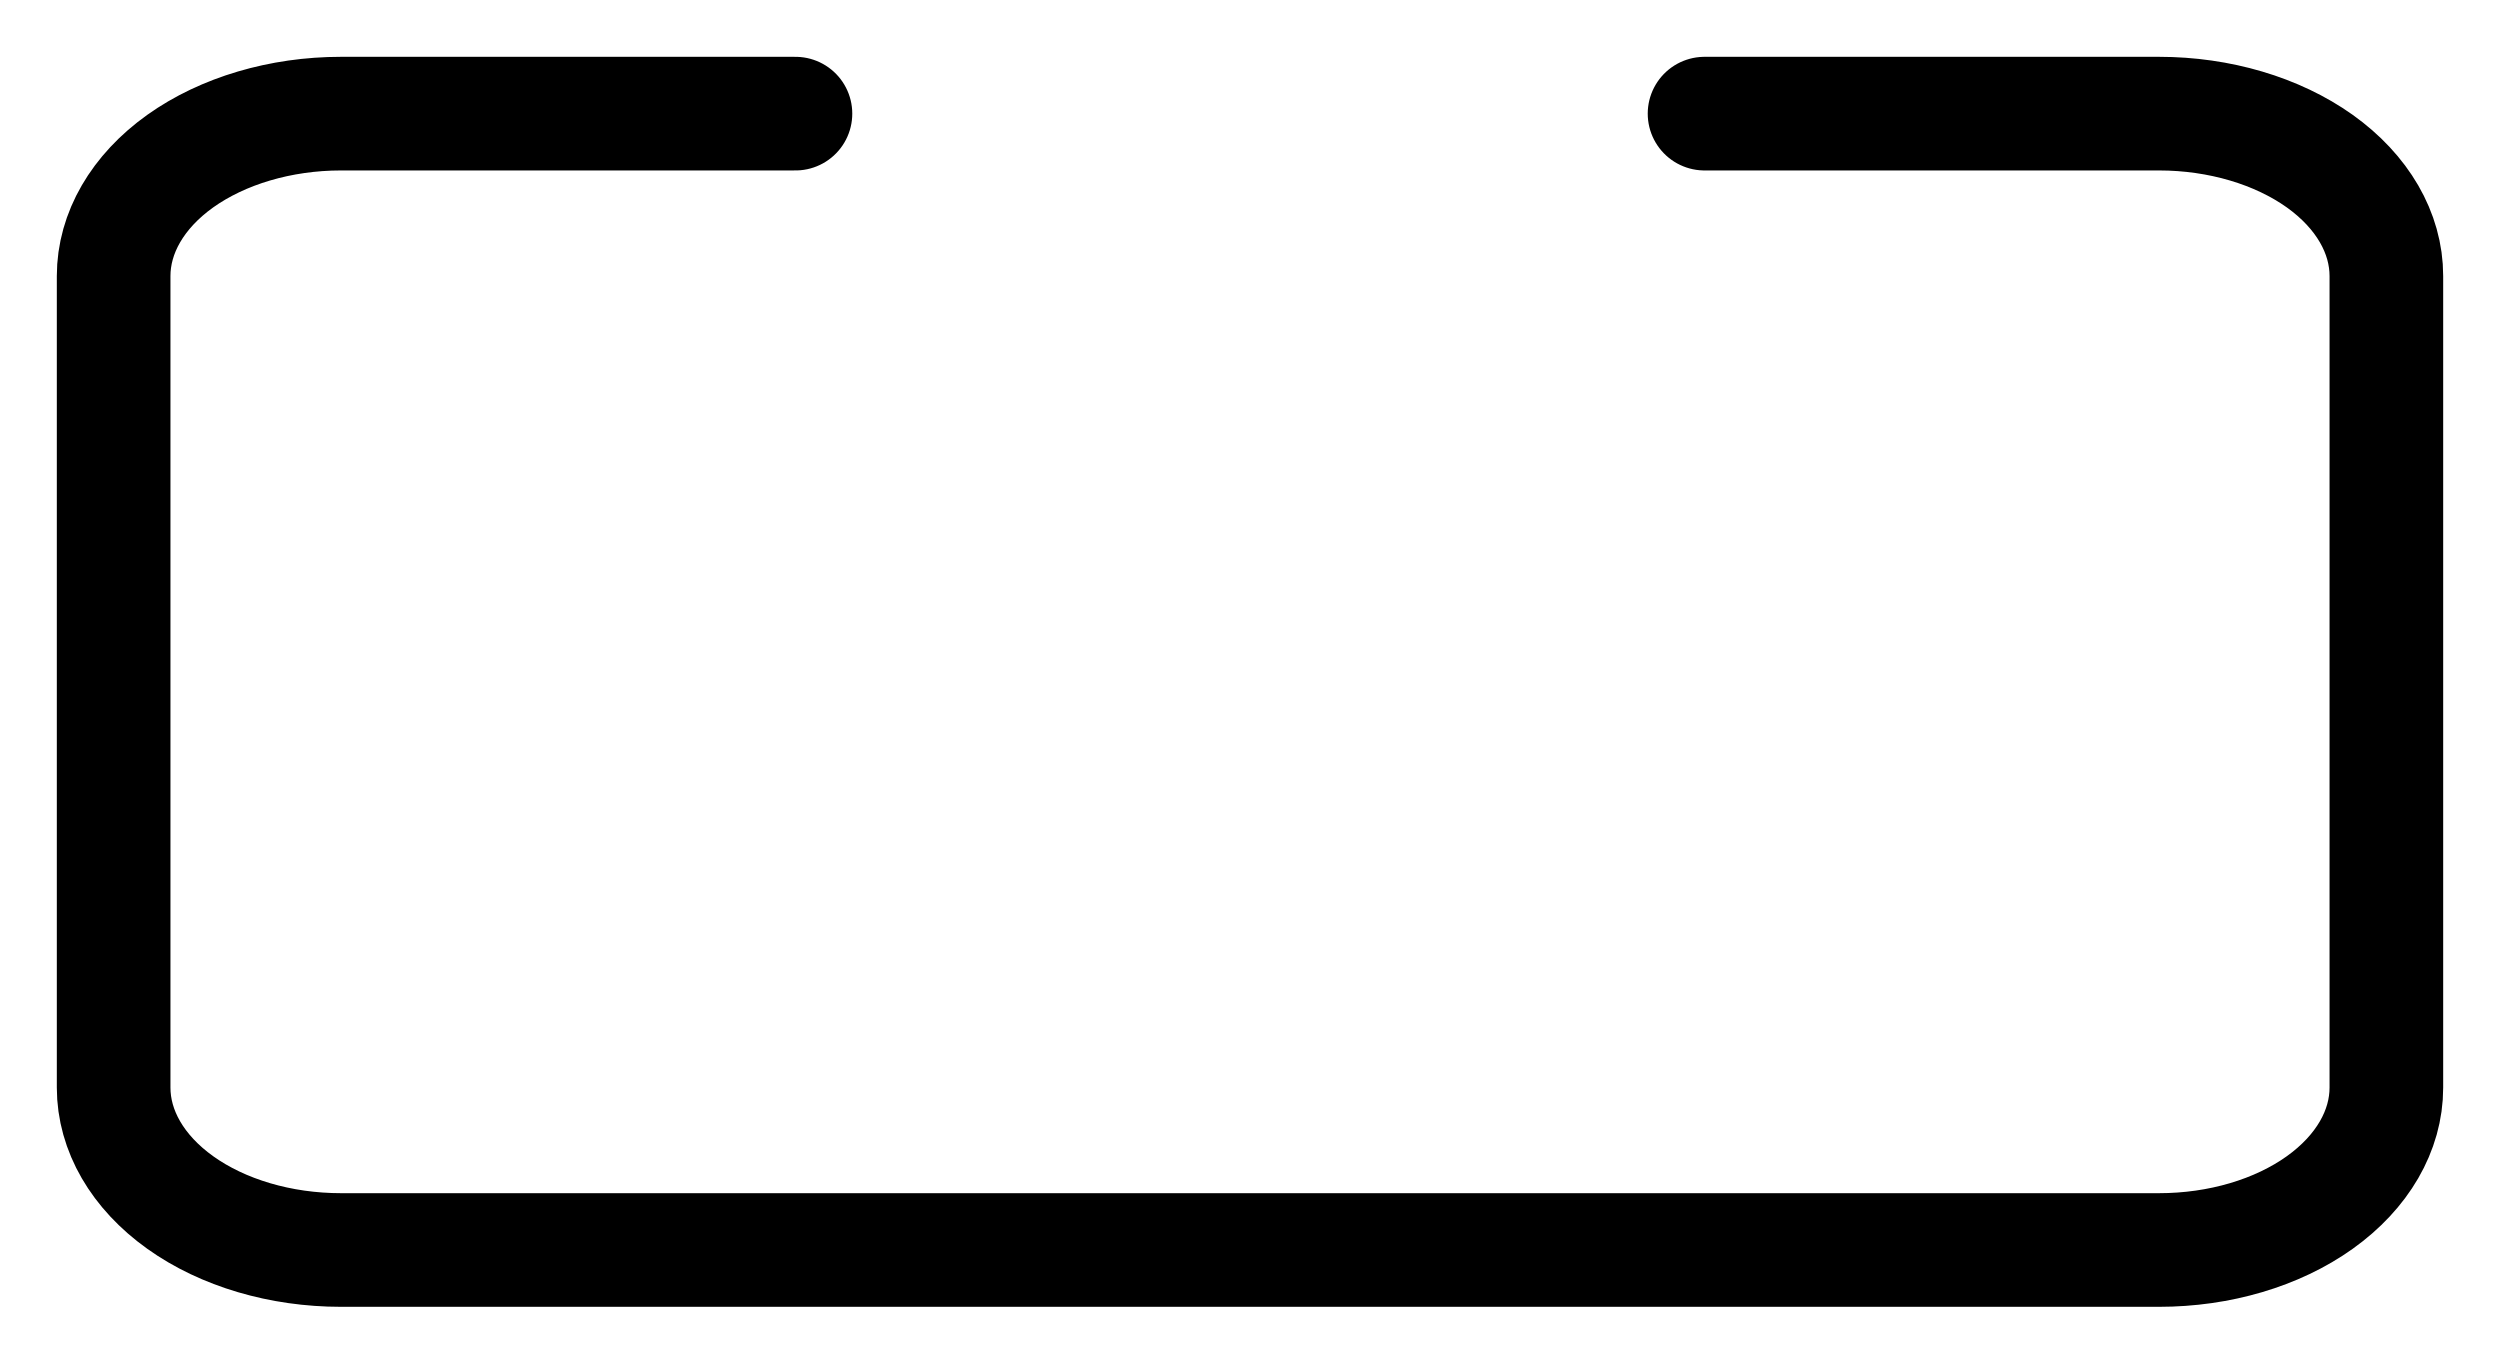 <svg xmlns="http://www.w3.org/2000/svg" width="22" height="12" viewBox="0 0 22 12" fill="none">
<path d="M7 1H3C2.47 1 1.961 1.151 1.586 1.418C1.211 1.686 1 2.05 1 2.429V9.571C1 9.95 1.211 10.314 1.586 10.582C1.961 10.85 2.47 11 3 11H19C19.53 11 20.039 10.85 20.414 10.582C20.789 10.314 21 9.95 21 9.571V2.429C21 2.05 20.789 1.686 20.414 1.418C20.039 1.151 19.53 1 19 1H15" stroke="black" stroke-linecap="round" stroke-linejoin="round"/>
</svg>